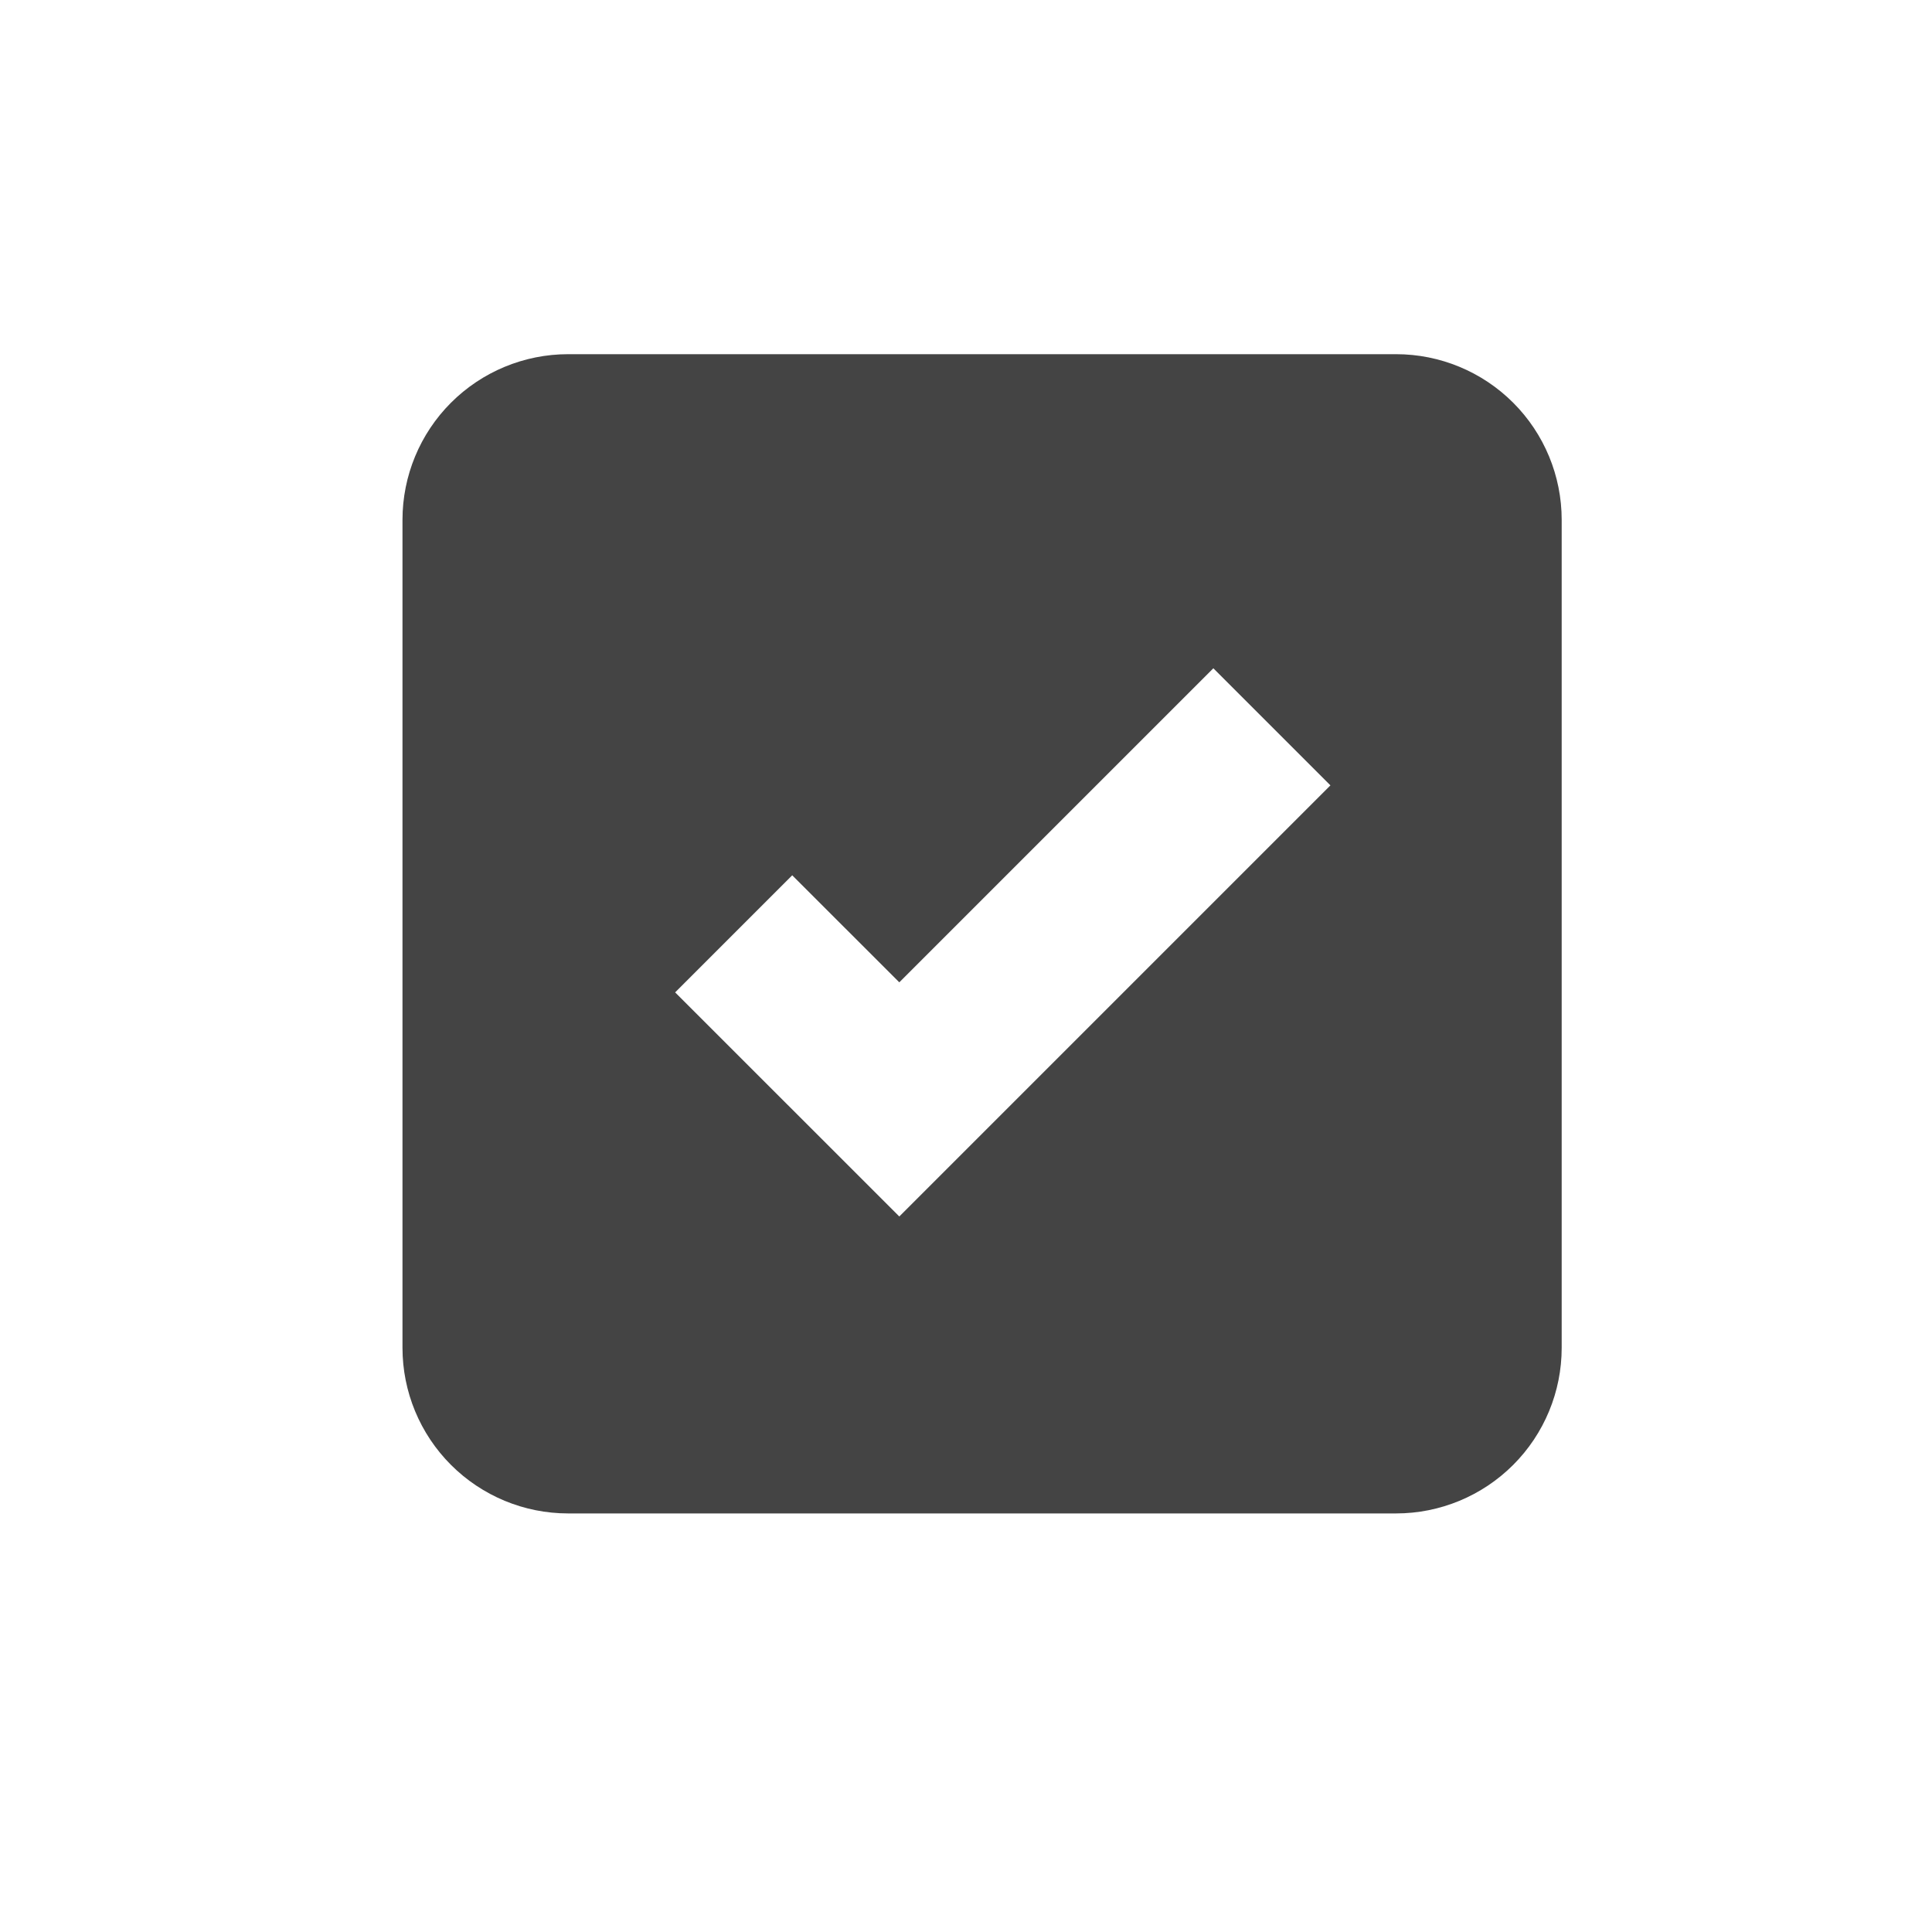 <svg width="40" height="40" viewBox="0 0 40 40" fill="none" xmlns="http://www.w3.org/2000/svg">
<path d="M11.762 7.333C10.852 7.333 9.98 7.695 9.337 8.338C8.694 8.981 8.333 9.853 8.333 10.762V27.905C8.333 28.814 8.694 29.686 9.337 30.329C9.98 30.972 10.852 31.334 11.762 31.334H28.904C29.814 31.334 30.686 30.972 31.329 30.329C31.972 29.686 32.333 28.814 32.333 27.905V10.762C32.333 9.853 31.972 8.981 31.329 8.338C30.686 7.695 29.814 7.333 28.904 7.333H11.762ZM18.619 25.186L13.978 20.546L16.402 18.122L18.619 20.338L25.121 13.836L27.545 16.26L18.619 25.186Z" fill="#444444"/>
</svg>
